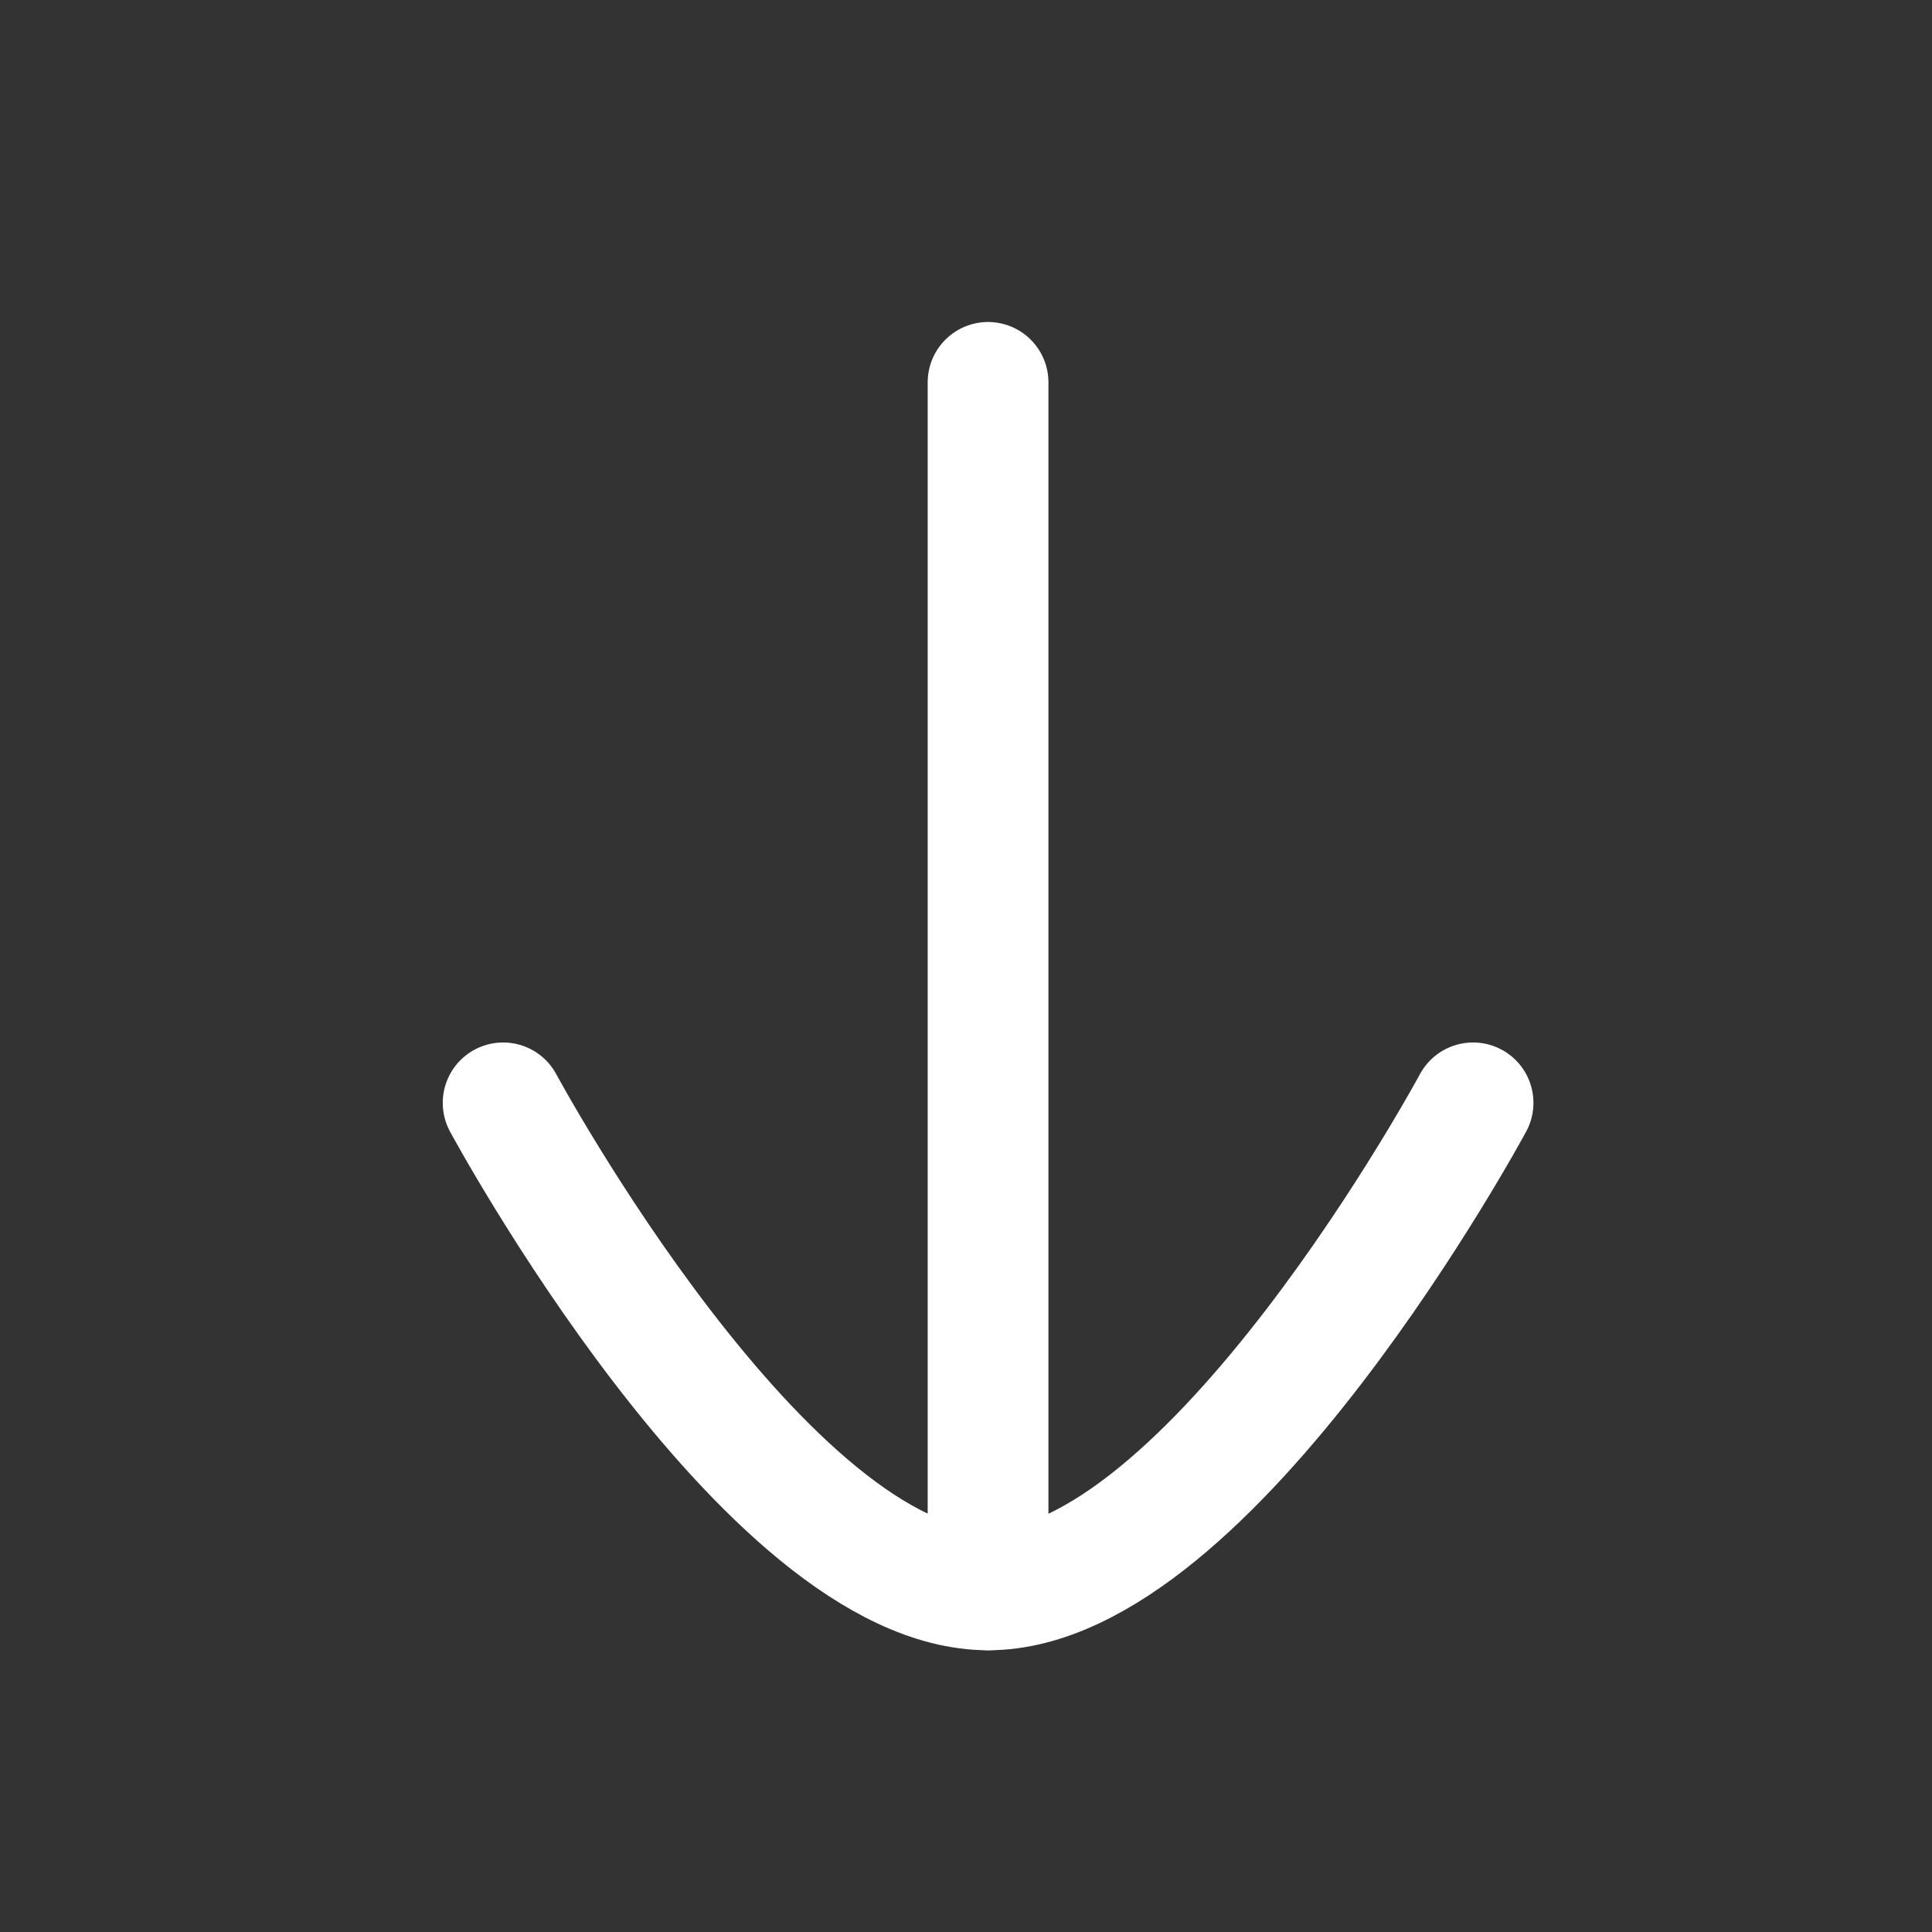 <svg width="24px" height="24px" viewBox="0 0 24 24" fill="none" xmlns="http://www.w3.org/2000/svg">
<rect x="0" y="0" width="24" height="24" fill="#333333" stroke="none"/>
<g id="Iconly/Curved/Arrow - Down">
<g id="Arrow - Down">
<path id="Stroke 1" d="M12.274 19.75V4.75" stroke="#fff" stroke-width="1.5" stroke-linecap="round" stroke-linejoin="round"/>
<path id="Stroke 3" d="M18.299 13.7C18.299 13.7 15.038 19.75 12.276 19.75C9.512 19.75 6.25 13.7 6.25 13.7" stroke="#fff" stroke-width="1.5" stroke-linecap="round" stroke-linejoin="round"/>
</g>
</g>
</svg>
